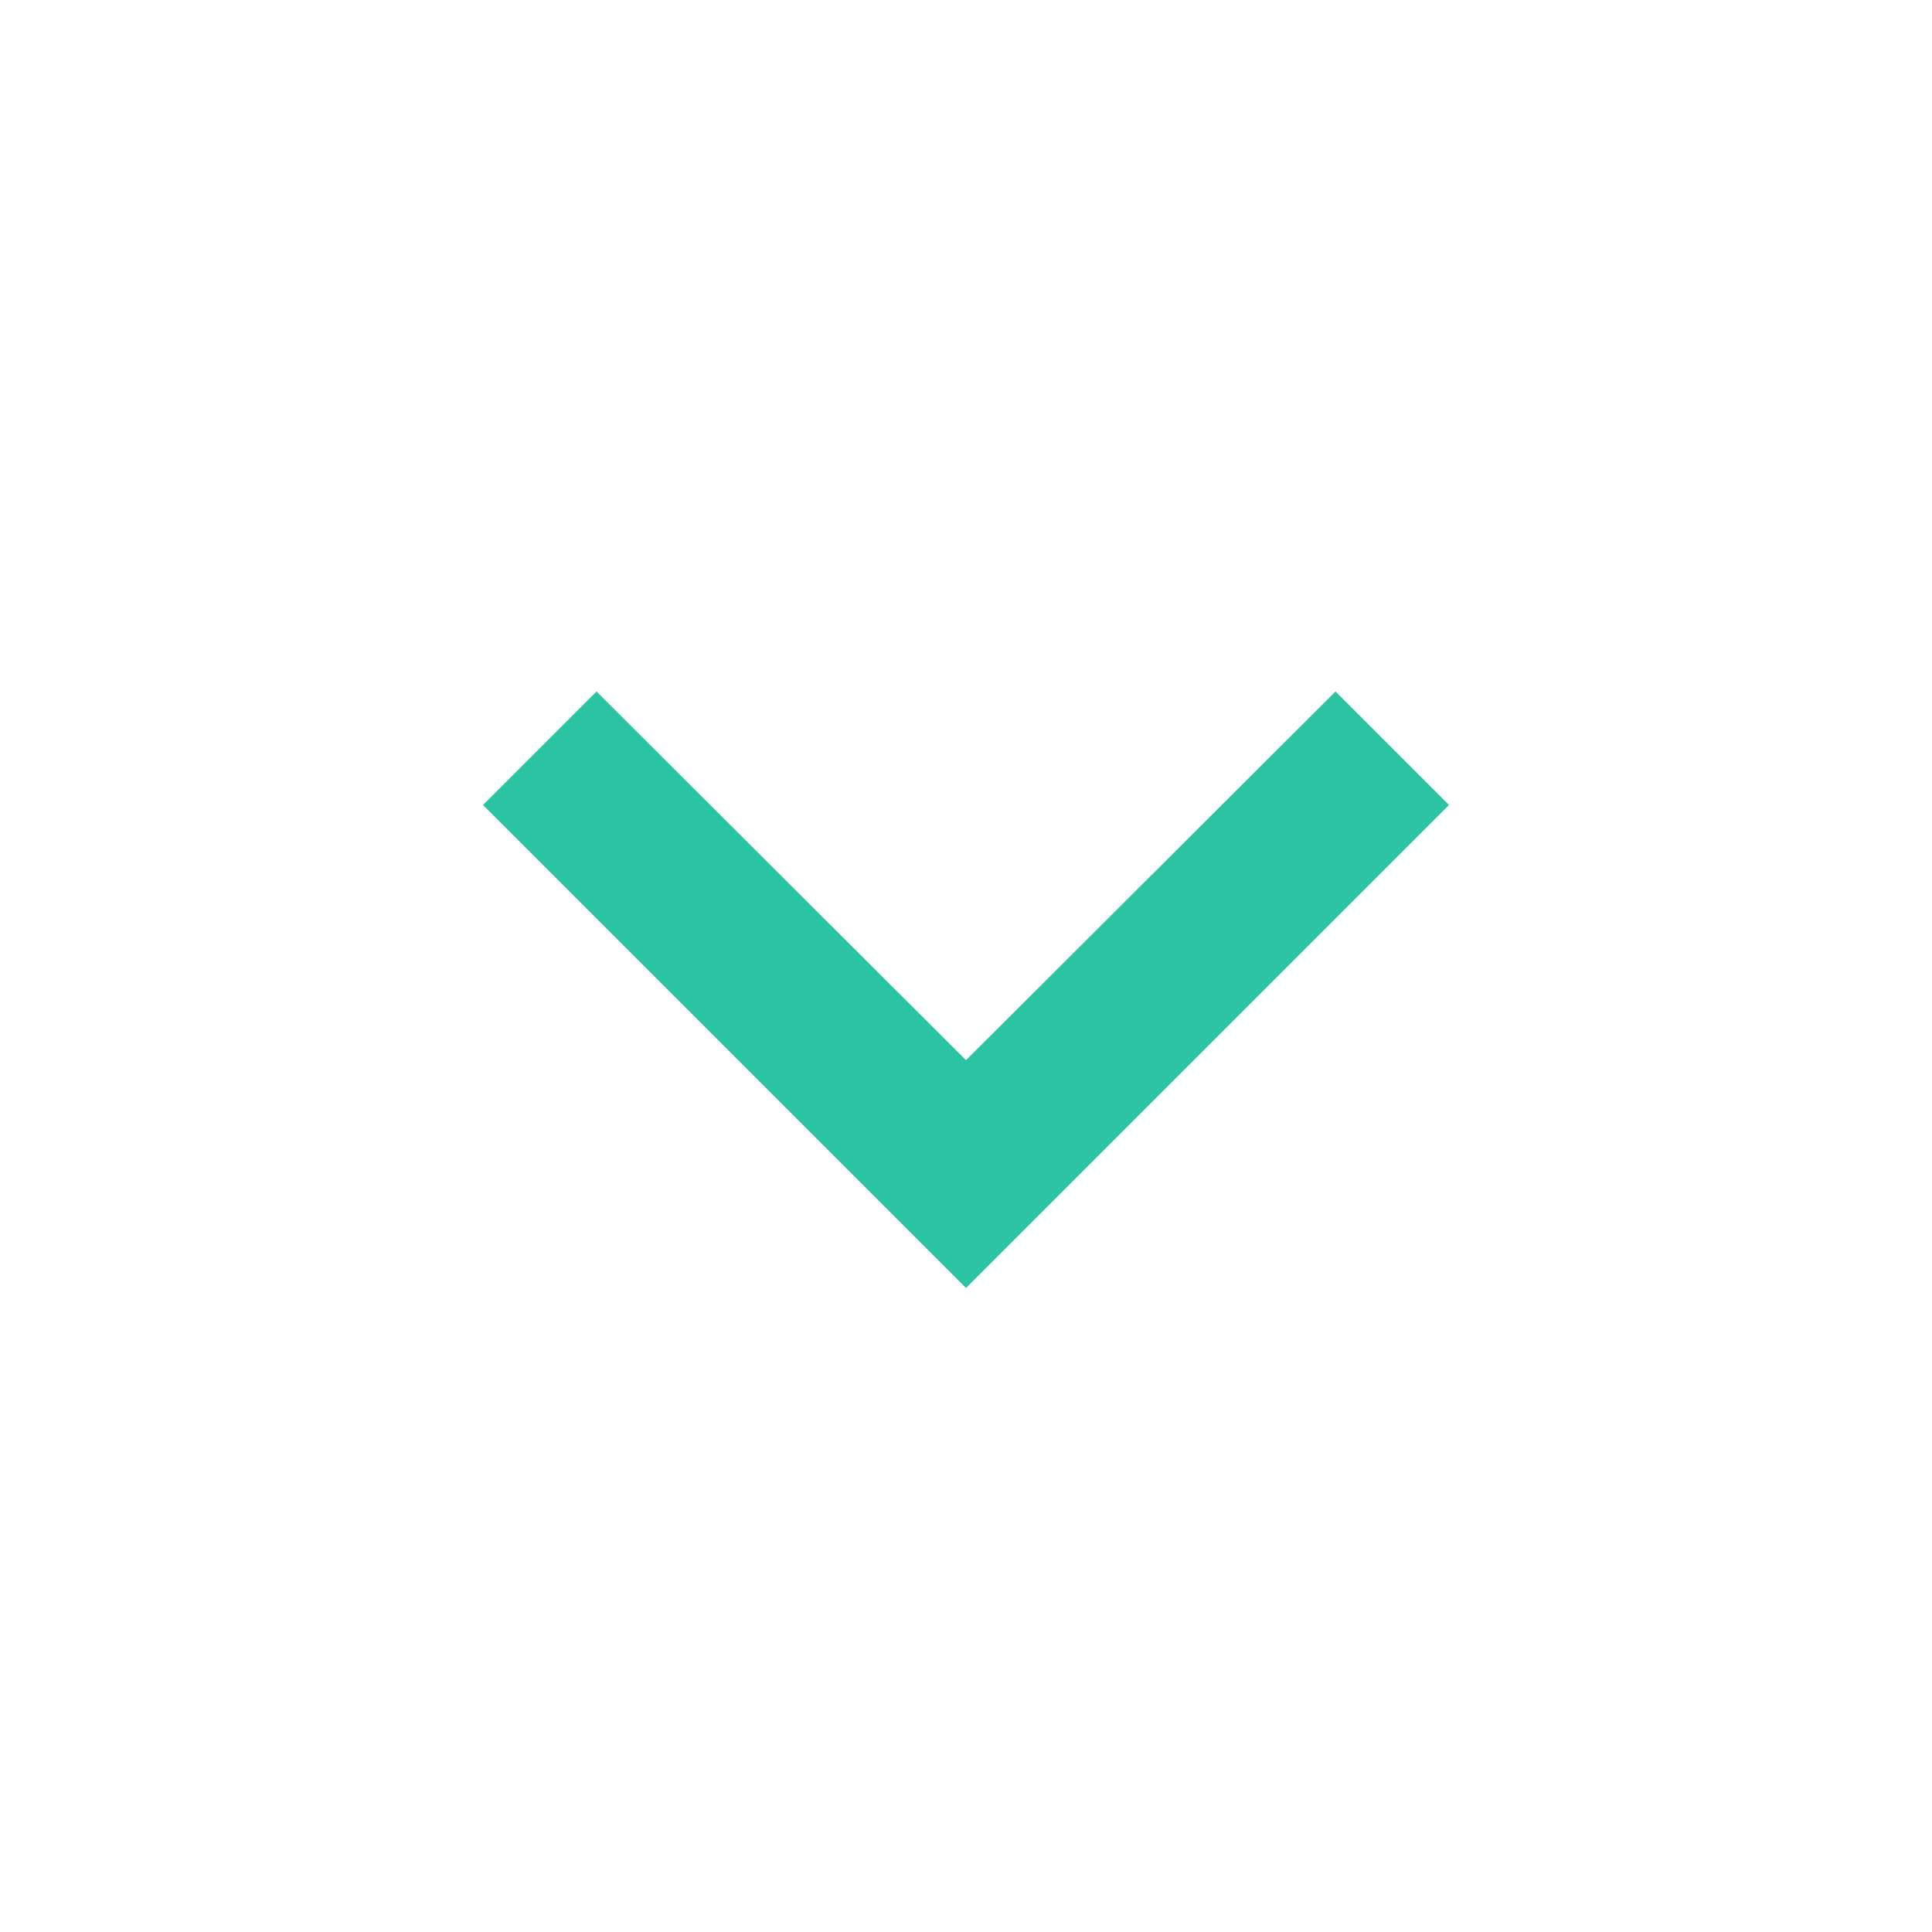 <svg xmlns="http://www.w3.org/2000/svg" height="18px" viewBox="0 0 24 24" width="18px" fill="#2bc4a2"><path d="M24 24H0V0h24v24z" fill="none" opacity=".87"/><path d="M16.59 8.59L12 13.17 7.41 8.59 6 10l6 6 6-6-1.41-1.41z"/></svg>